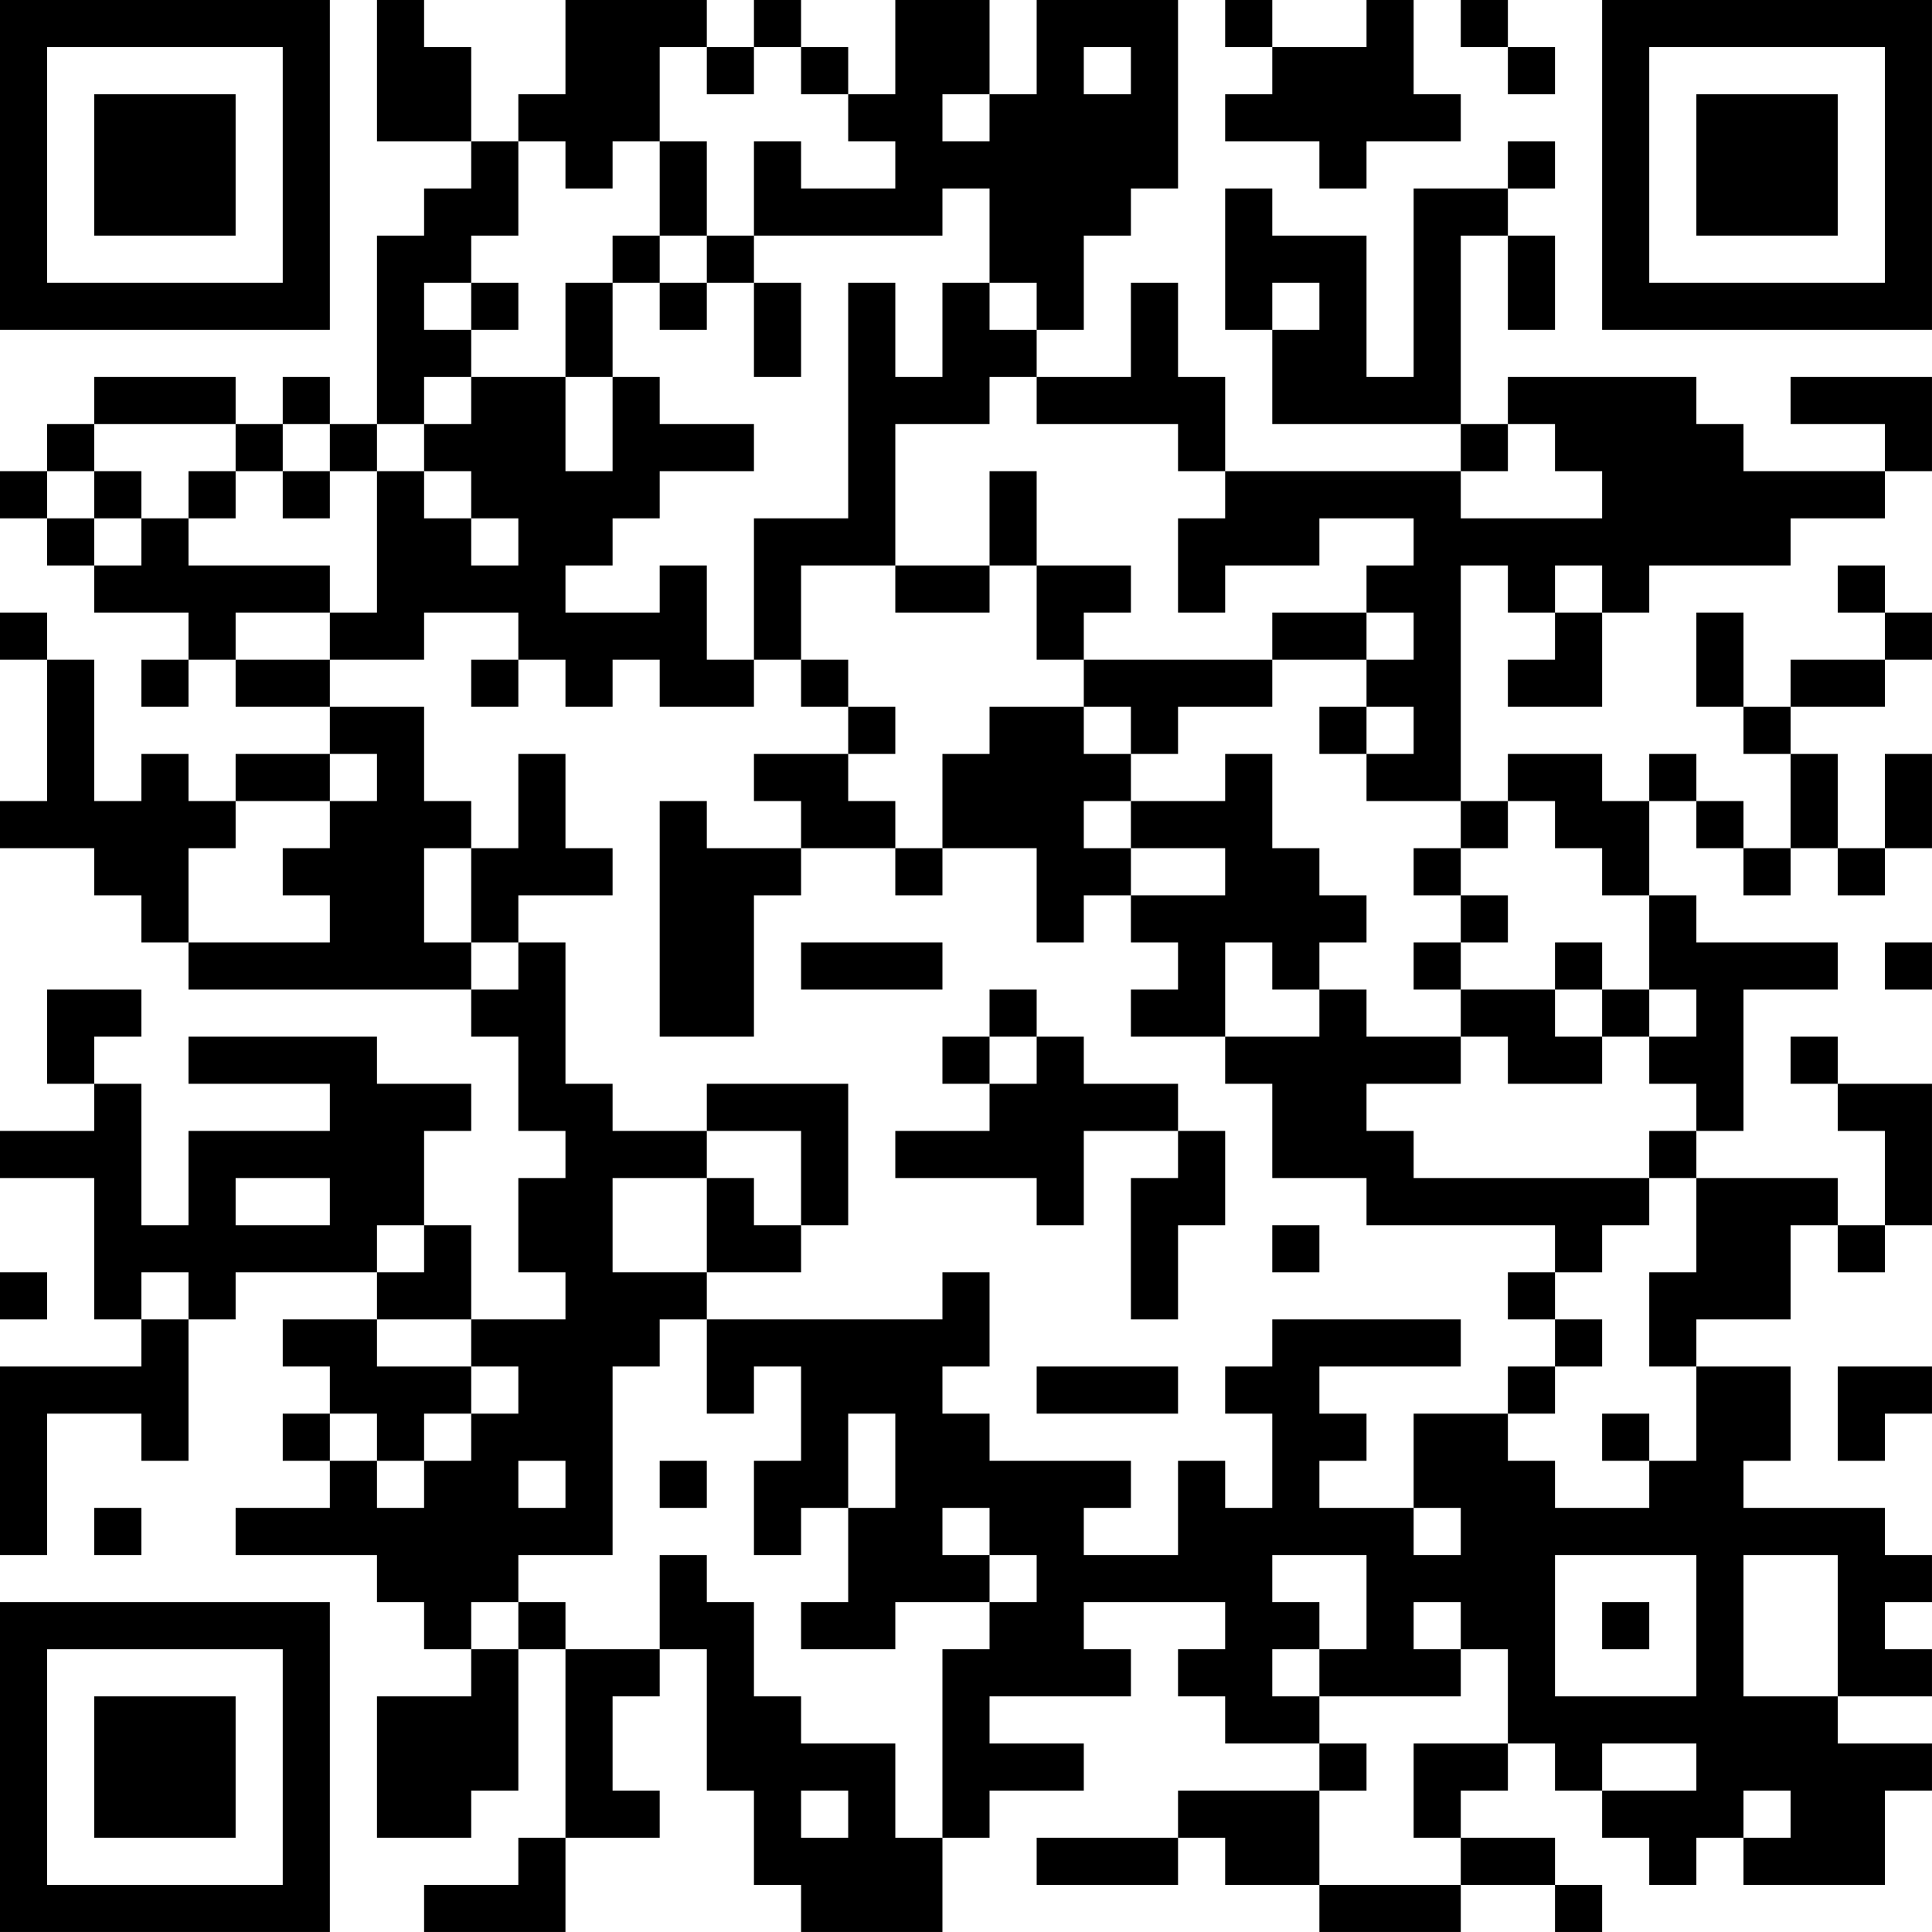 <?xml version="1.0" encoding="UTF-8"?>
<svg xmlns="http://www.w3.org/2000/svg" version="1.1" width="200" height="200" viewBox="0 0 200 200"><rect x="0" y="0" width="200" height="200" fill="#ffffff"/><g transform="scale(4.878)"><g transform="translate(0,0)"><path fill-rule="evenodd" d="M8 0L8 3L10 3L10 4L9 4L9 5L8 5L8 9L7 9L7 8L6 8L6 9L5 9L5 8L2 8L2 9L1 9L1 10L0 10L0 11L1 11L1 12L2 12L2 13L4 13L4 14L3 14L3 15L4 15L4 14L5 14L5 15L7 15L7 16L5 16L5 17L4 17L4 16L3 16L3 17L2 17L2 14L1 14L1 13L0 13L0 14L1 14L1 17L0 17L0 18L2 18L2 19L3 19L3 20L4 20L4 21L10 21L10 22L11 22L11 24L12 24L12 25L11 25L11 27L12 27L12 28L10 28L10 26L9 26L9 24L10 24L10 23L8 23L8 22L4 22L4 23L7 23L7 24L4 24L4 26L3 26L3 23L2 23L2 22L3 22L3 21L1 21L1 23L2 23L2 24L0 24L0 25L2 25L2 28L3 28L3 29L0 29L0 33L1 33L1 30L3 30L3 31L4 31L4 28L5 28L5 27L8 27L8 28L6 28L6 29L7 29L7 30L6 30L6 31L7 31L7 32L5 32L5 33L8 33L8 34L9 34L9 35L10 35L10 36L8 36L8 39L10 39L10 38L11 38L11 35L12 35L12 39L11 39L11 40L9 40L9 41L12 41L12 39L14 39L14 38L13 38L13 36L14 36L14 35L15 35L15 38L16 38L16 40L17 40L17 41L20 41L20 39L21 39L21 38L23 38L23 37L21 37L21 36L24 36L24 35L23 35L23 34L26 34L26 35L25 35L25 36L26 36L26 37L28 37L28 38L25 38L25 39L22 39L22 40L25 40L25 39L26 39L26 40L28 40L28 41L31 41L31 40L33 40L33 41L34 41L34 40L33 40L33 39L31 39L31 38L32 38L32 37L33 37L33 38L34 38L34 39L35 39L35 40L36 40L36 39L37 39L37 40L40 40L40 38L41 38L41 37L39 37L39 36L41 36L41 35L40 35L40 34L41 34L41 33L40 33L40 32L37 32L37 31L38 31L38 29L36 29L36 28L38 28L38 26L39 26L39 27L40 27L40 26L41 26L41 23L39 23L39 22L38 22L38 23L39 23L39 24L40 24L40 26L39 26L39 25L36 25L36 24L37 24L37 21L39 21L39 20L36 20L36 19L35 19L35 17L36 17L36 18L37 18L37 19L38 19L38 18L39 18L39 19L40 19L40 18L41 18L41 16L40 16L40 18L39 18L39 16L38 16L38 15L40 15L40 14L41 14L41 13L40 13L40 12L39 12L39 13L40 13L40 14L38 14L38 15L37 15L37 13L36 13L36 15L37 15L37 16L38 16L38 18L37 18L37 17L36 17L36 16L35 16L35 17L34 17L34 16L32 16L32 17L31 17L31 12L32 12L32 13L33 13L33 14L32 14L32 15L34 15L34 13L35 13L35 12L38 12L38 11L40 11L40 10L41 10L41 8L38 8L38 9L40 9L40 10L37 10L37 9L36 9L36 8L32 8L32 9L31 9L31 5L32 5L32 7L33 7L33 5L32 5L32 4L33 4L33 3L32 3L32 4L30 4L30 8L29 8L29 5L27 5L27 4L26 4L26 7L27 7L27 9L31 9L31 10L26 10L26 8L25 8L25 6L24 6L24 8L22 8L22 7L23 7L23 5L24 5L24 4L25 4L25 0L22 0L22 2L21 2L21 0L19 0L19 2L18 2L18 1L17 1L17 0L16 0L16 1L15 1L15 0L12 0L12 2L11 2L11 3L10 3L10 1L9 1L9 0ZM26 0L26 1L27 1L27 2L26 2L26 3L28 3L28 4L29 4L29 3L31 3L31 2L30 2L30 0L29 0L29 1L27 1L27 0ZM31 0L31 1L32 1L32 2L33 2L33 1L32 1L32 0ZM14 1L14 3L13 3L13 4L12 4L12 3L11 3L11 5L10 5L10 6L9 6L9 7L10 7L10 8L9 8L9 9L8 9L8 10L7 10L7 9L6 9L6 10L5 10L5 9L2 9L2 10L1 10L1 11L2 11L2 12L3 12L3 11L4 11L4 12L7 12L7 13L5 13L5 14L7 14L7 15L9 15L9 17L10 17L10 18L9 18L9 20L10 20L10 21L11 21L11 20L12 20L12 23L13 23L13 24L15 24L15 25L13 25L13 27L15 27L15 28L14 28L14 29L13 29L13 33L11 33L11 34L10 34L10 35L11 35L11 34L12 34L12 35L14 35L14 33L15 33L15 34L16 34L16 36L17 36L17 37L19 37L19 39L20 39L20 35L21 35L21 34L22 34L22 33L21 33L21 32L20 32L20 33L21 33L21 34L19 34L19 35L17 35L17 34L18 34L18 32L19 32L19 30L18 30L18 32L17 32L17 33L16 33L16 31L17 31L17 29L16 29L16 30L15 30L15 28L20 28L20 27L21 27L21 29L20 29L20 30L21 30L21 31L24 31L24 32L23 32L23 33L25 33L25 31L26 31L26 32L27 32L27 30L26 30L26 29L27 29L27 28L31 28L31 29L28 29L28 30L29 30L29 31L28 31L28 32L30 32L30 33L31 33L31 32L30 32L30 30L32 30L32 31L33 31L33 32L35 32L35 31L36 31L36 29L35 29L35 27L36 27L36 25L35 25L35 24L36 24L36 23L35 23L35 22L36 22L36 21L35 21L35 19L34 19L34 18L33 18L33 17L32 17L32 18L31 18L31 17L29 17L29 16L30 16L30 15L29 15L29 14L30 14L30 13L29 13L29 12L30 12L30 11L28 11L28 12L26 12L26 13L25 13L25 11L26 11L26 10L25 10L25 9L22 9L22 8L21 8L21 9L19 9L19 12L17 12L17 14L16 14L16 11L18 11L18 6L19 6L19 8L20 8L20 6L21 6L21 7L22 7L22 6L21 6L21 4L20 4L20 5L16 5L16 3L17 3L17 4L19 4L19 3L18 3L18 2L17 2L17 1L16 1L16 2L15 2L15 1ZM23 1L23 2L24 2L24 1ZM20 2L20 3L21 3L21 2ZM14 3L14 5L13 5L13 6L12 6L12 8L10 8L10 9L9 9L9 10L8 10L8 13L7 13L7 14L9 14L9 13L11 13L11 14L10 14L10 15L11 15L11 14L12 14L12 15L13 15L13 14L14 14L14 15L16 15L16 14L15 14L15 12L14 12L14 13L12 13L12 12L13 12L13 11L14 11L14 10L16 10L16 9L14 9L14 8L13 8L13 6L14 6L14 7L15 7L15 6L16 6L16 8L17 8L17 6L16 6L16 5L15 5L15 3ZM14 5L14 6L15 6L15 5ZM10 6L10 7L11 7L11 6ZM27 6L27 7L28 7L28 6ZM12 8L12 10L13 10L13 8ZM32 9L32 10L31 10L31 11L34 11L34 10L33 10L33 9ZM2 10L2 11L3 11L3 10ZM4 10L4 11L5 11L5 10ZM6 10L6 11L7 11L7 10ZM9 10L9 11L10 11L10 12L11 12L11 11L10 11L10 10ZM21 10L21 12L19 12L19 13L21 13L21 12L22 12L22 14L23 14L23 15L21 15L21 16L20 16L20 18L19 18L19 17L18 17L18 16L19 16L19 15L18 15L18 14L17 14L17 15L18 15L18 16L16 16L16 17L17 17L17 18L15 18L15 17L14 17L14 22L16 22L16 19L17 19L17 18L19 18L19 19L20 19L20 18L22 18L22 20L23 20L23 19L24 19L24 20L25 20L25 21L24 21L24 22L26 22L26 23L27 23L27 25L29 25L29 26L33 26L33 27L32 27L32 28L33 28L33 29L32 29L32 30L33 30L33 29L34 29L34 28L33 28L33 27L34 27L34 26L35 26L35 25L30 25L30 24L29 24L29 23L31 23L31 22L32 22L32 23L34 23L34 22L35 22L35 21L34 21L34 20L33 20L33 21L31 21L31 20L32 20L32 19L31 19L31 18L30 18L30 19L31 19L31 20L30 20L30 21L31 21L31 22L29 22L29 21L28 21L28 20L29 20L29 19L28 19L28 18L27 18L27 16L26 16L26 17L24 17L24 16L25 16L25 15L27 15L27 14L29 14L29 13L27 13L27 14L23 14L23 13L24 13L24 12L22 12L22 10ZM33 12L33 13L34 13L34 12ZM23 15L23 16L24 16L24 15ZM28 15L28 16L29 16L29 15ZM7 16L7 17L5 17L5 18L4 18L4 20L7 20L7 19L6 19L6 18L7 18L7 17L8 17L8 16ZM11 16L11 18L10 18L10 20L11 20L11 19L13 19L13 18L12 18L12 16ZM23 17L23 18L24 18L24 19L26 19L26 18L24 18L24 17ZM17 20L17 21L20 21L20 20ZM26 20L26 22L28 22L28 21L27 21L27 20ZM40 20L40 21L41 21L41 20ZM21 21L21 22L20 22L20 23L21 23L21 24L19 24L19 25L22 25L22 26L23 26L23 24L25 24L25 25L24 25L24 28L25 28L25 26L26 26L26 24L25 24L25 23L23 23L23 22L22 22L22 21ZM33 21L33 22L34 22L34 21ZM21 22L21 23L22 23L22 22ZM15 23L15 24L17 24L17 26L16 26L16 25L15 25L15 27L17 27L17 26L18 26L18 23ZM5 25L5 26L7 26L7 25ZM8 26L8 27L9 27L9 26ZM27 26L27 27L28 27L28 26ZM0 27L0 28L1 28L1 27ZM3 27L3 28L4 28L4 27ZM8 28L8 29L10 29L10 30L9 30L9 31L8 31L8 30L7 30L7 31L8 31L8 32L9 32L9 31L10 31L10 30L11 30L11 29L10 29L10 28ZM22 29L22 30L25 30L25 29ZM39 29L39 31L40 31L40 30L41 30L41 29ZM34 30L34 31L35 31L35 30ZM11 31L11 32L12 32L12 31ZM14 31L14 32L15 32L15 31ZM2 32L2 33L3 33L3 32ZM27 33L27 34L28 34L28 35L27 35L27 36L28 36L28 37L29 37L29 38L28 38L28 40L31 40L31 39L30 39L30 37L32 37L32 35L31 35L31 34L30 34L30 35L31 35L31 36L28 36L28 35L29 35L29 33ZM33 33L33 36L36 36L36 33ZM37 33L37 36L39 36L39 33ZM34 34L34 35L35 35L35 34ZM34 37L34 38L36 38L36 37ZM17 38L17 39L18 39L18 38ZM37 38L37 39L38 39L38 38ZM0 0L0 7L7 7L7 0ZM1 1L1 6L6 6L6 1ZM2 2L2 5L5 5L5 2ZM34 0L34 7L41 7L41 0ZM35 1L35 6L40 6L40 1ZM36 2L36 5L39 5L39 2ZM0 34L0 41L7 41L7 34ZM1 35L1 40L6 40L6 35ZM2 36L2 39L5 39L5 36Z" fill="#000000"/></g></g></svg>
